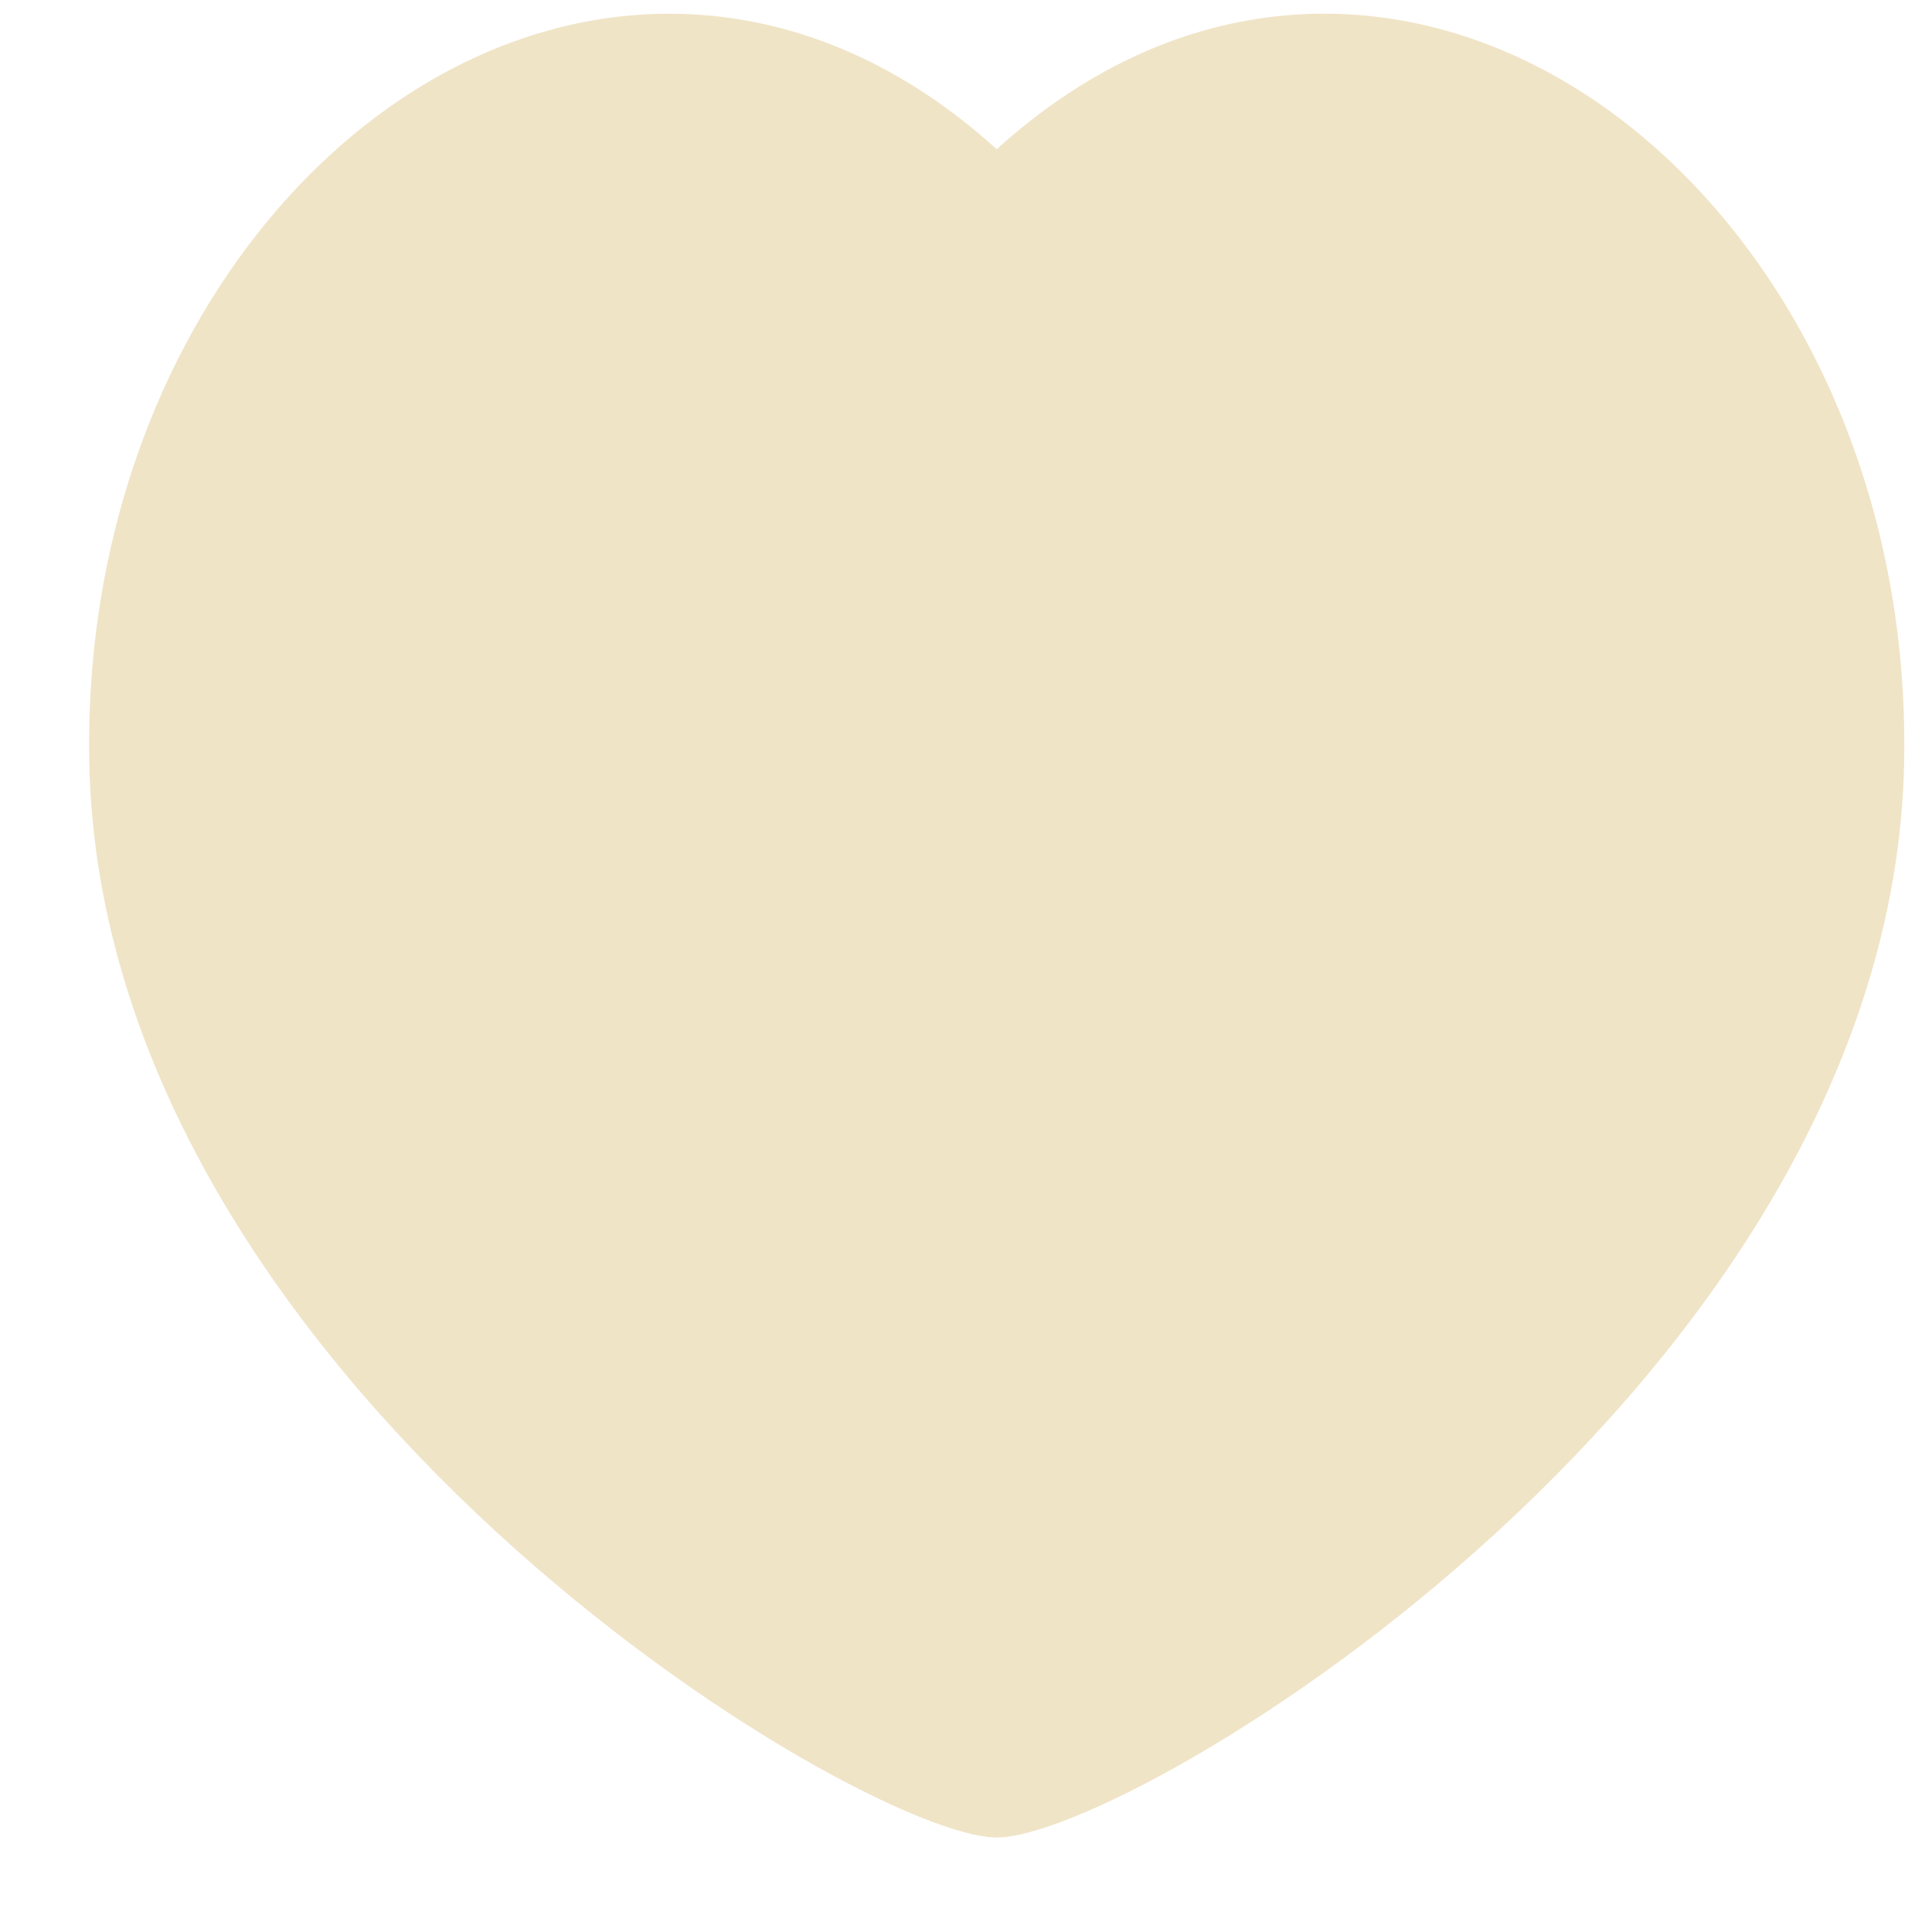 <svg width="19" height="19" viewBox="0 0 19 19" fill="none" xmlns="http://www.w3.org/2000/svg">
<path d="M1.378 7.492L1.378 7.492C1.323 4.759 2.572 2.463 4.279 1.352C5.848 0.332 7.794 0.32 9.466 1.838L9.802 2.143L10.138 1.838C11.811 0.32 13.757 0.331 15.326 1.352C17.032 2.462 18.281 4.759 18.226 7.492C18.169 10.334 16.389 12.856 14.382 14.7C13.386 15.615 12.353 16.345 11.493 16.843C11.064 17.092 10.683 17.279 10.378 17.403C10.053 17.534 9.867 17.571 9.802 17.571C9.738 17.571 9.551 17.534 9.227 17.403C8.921 17.279 8.541 17.092 8.111 16.843C7.251 16.345 6.219 15.615 5.222 14.7C3.215 12.856 1.435 10.334 1.378 7.492Z" fill="#F0E4C7" stroke="#F0E4C7"/>
</svg>
